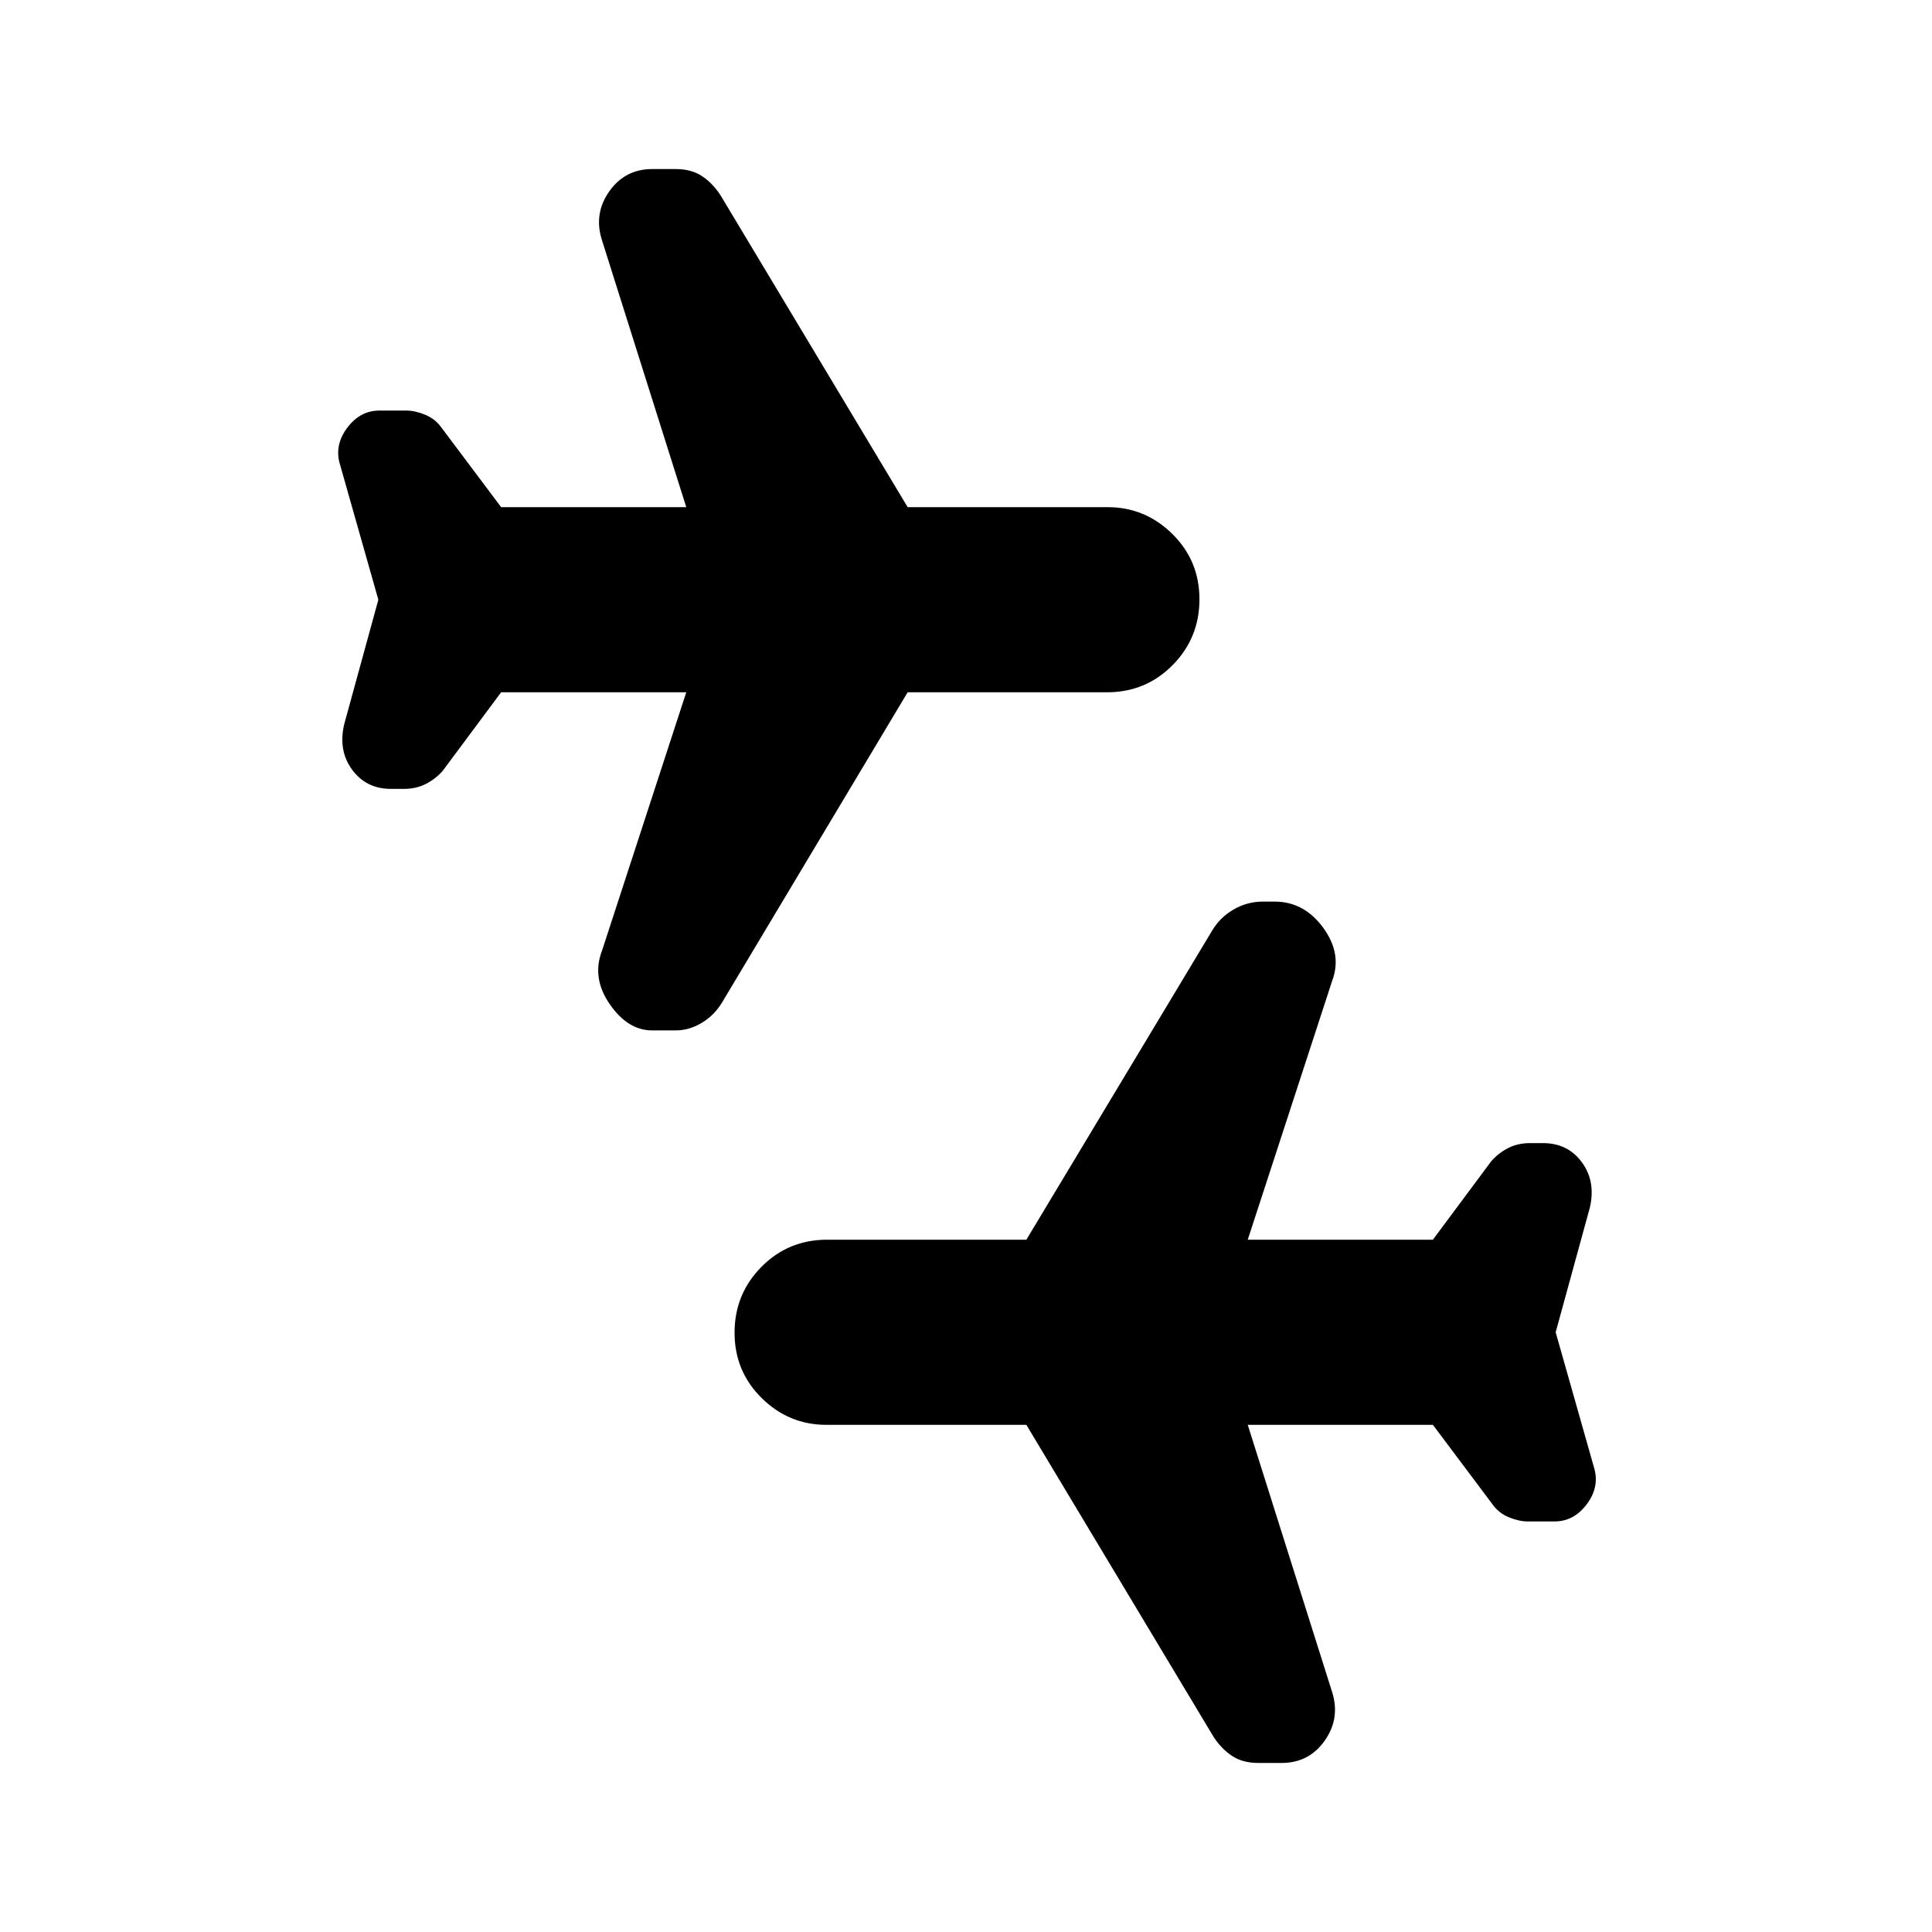 <svg xmlns="http://www.w3.org/2000/svg" height="20" viewBox="0 -960 960 960" width="20"><path d="m773-298 19 67q3 9.59-3.43 18.29-6.43 8.71-16.14 8.71h-13.21q-4.36 0-9.29-2-4.93-2-7.93-6l-30-40h-92l42 133q4 13-3.81 24-7.81 11-21.33 11h-11.62q-7.76 0-13.05-3.5Q606.9-91 603-97l-93-155h-99.36q-18.64 0-32.14-13.29t-13.5-32.5q0-19.21 13.35-32.71T411-344h99l92.09-153.23Q606-504 612.83-508q6.84-4 14.67-4h5.87q14.63 0 24.13 13 9.5 13 4.44 26.38L620-344h92l29-39q3.5-4 8.33-6.5 4.84-2.5 11-2.5h6.34q12.33 0 19.33 9.5 7 9.5 4 22.5l-17 62ZM188-662l-19-67q-3-9.59 3.43-18.29 6.43-8.71 16.14-8.71h13.21q4.36 0 9.29 2 4.93 2 7.93 6l30 40h92l-42-133q-4-13 3.81-24 7.81-11 21.33-11h11.62q7.76 0 13.05 3.5 5.29 3.5 9.19 9.5l93 155h99.36q18.64 0 32.14 13.29t13.5 32.5q0 19.21-13.35 32.71T550-616h-99l-91.81 153.45q-3.91 6.78-10.26 10.66-6.35 3.89-13.19 3.89H324q-12 0-21-13t-3.94-26.38L341-616h-92l-29 39q-3.5 4-8.33 6.5-4.84 2.5-11 2.5h-6.34Q182-568 175-577.5q-7-9.5-4-22.5l17-62Z"/></svg>